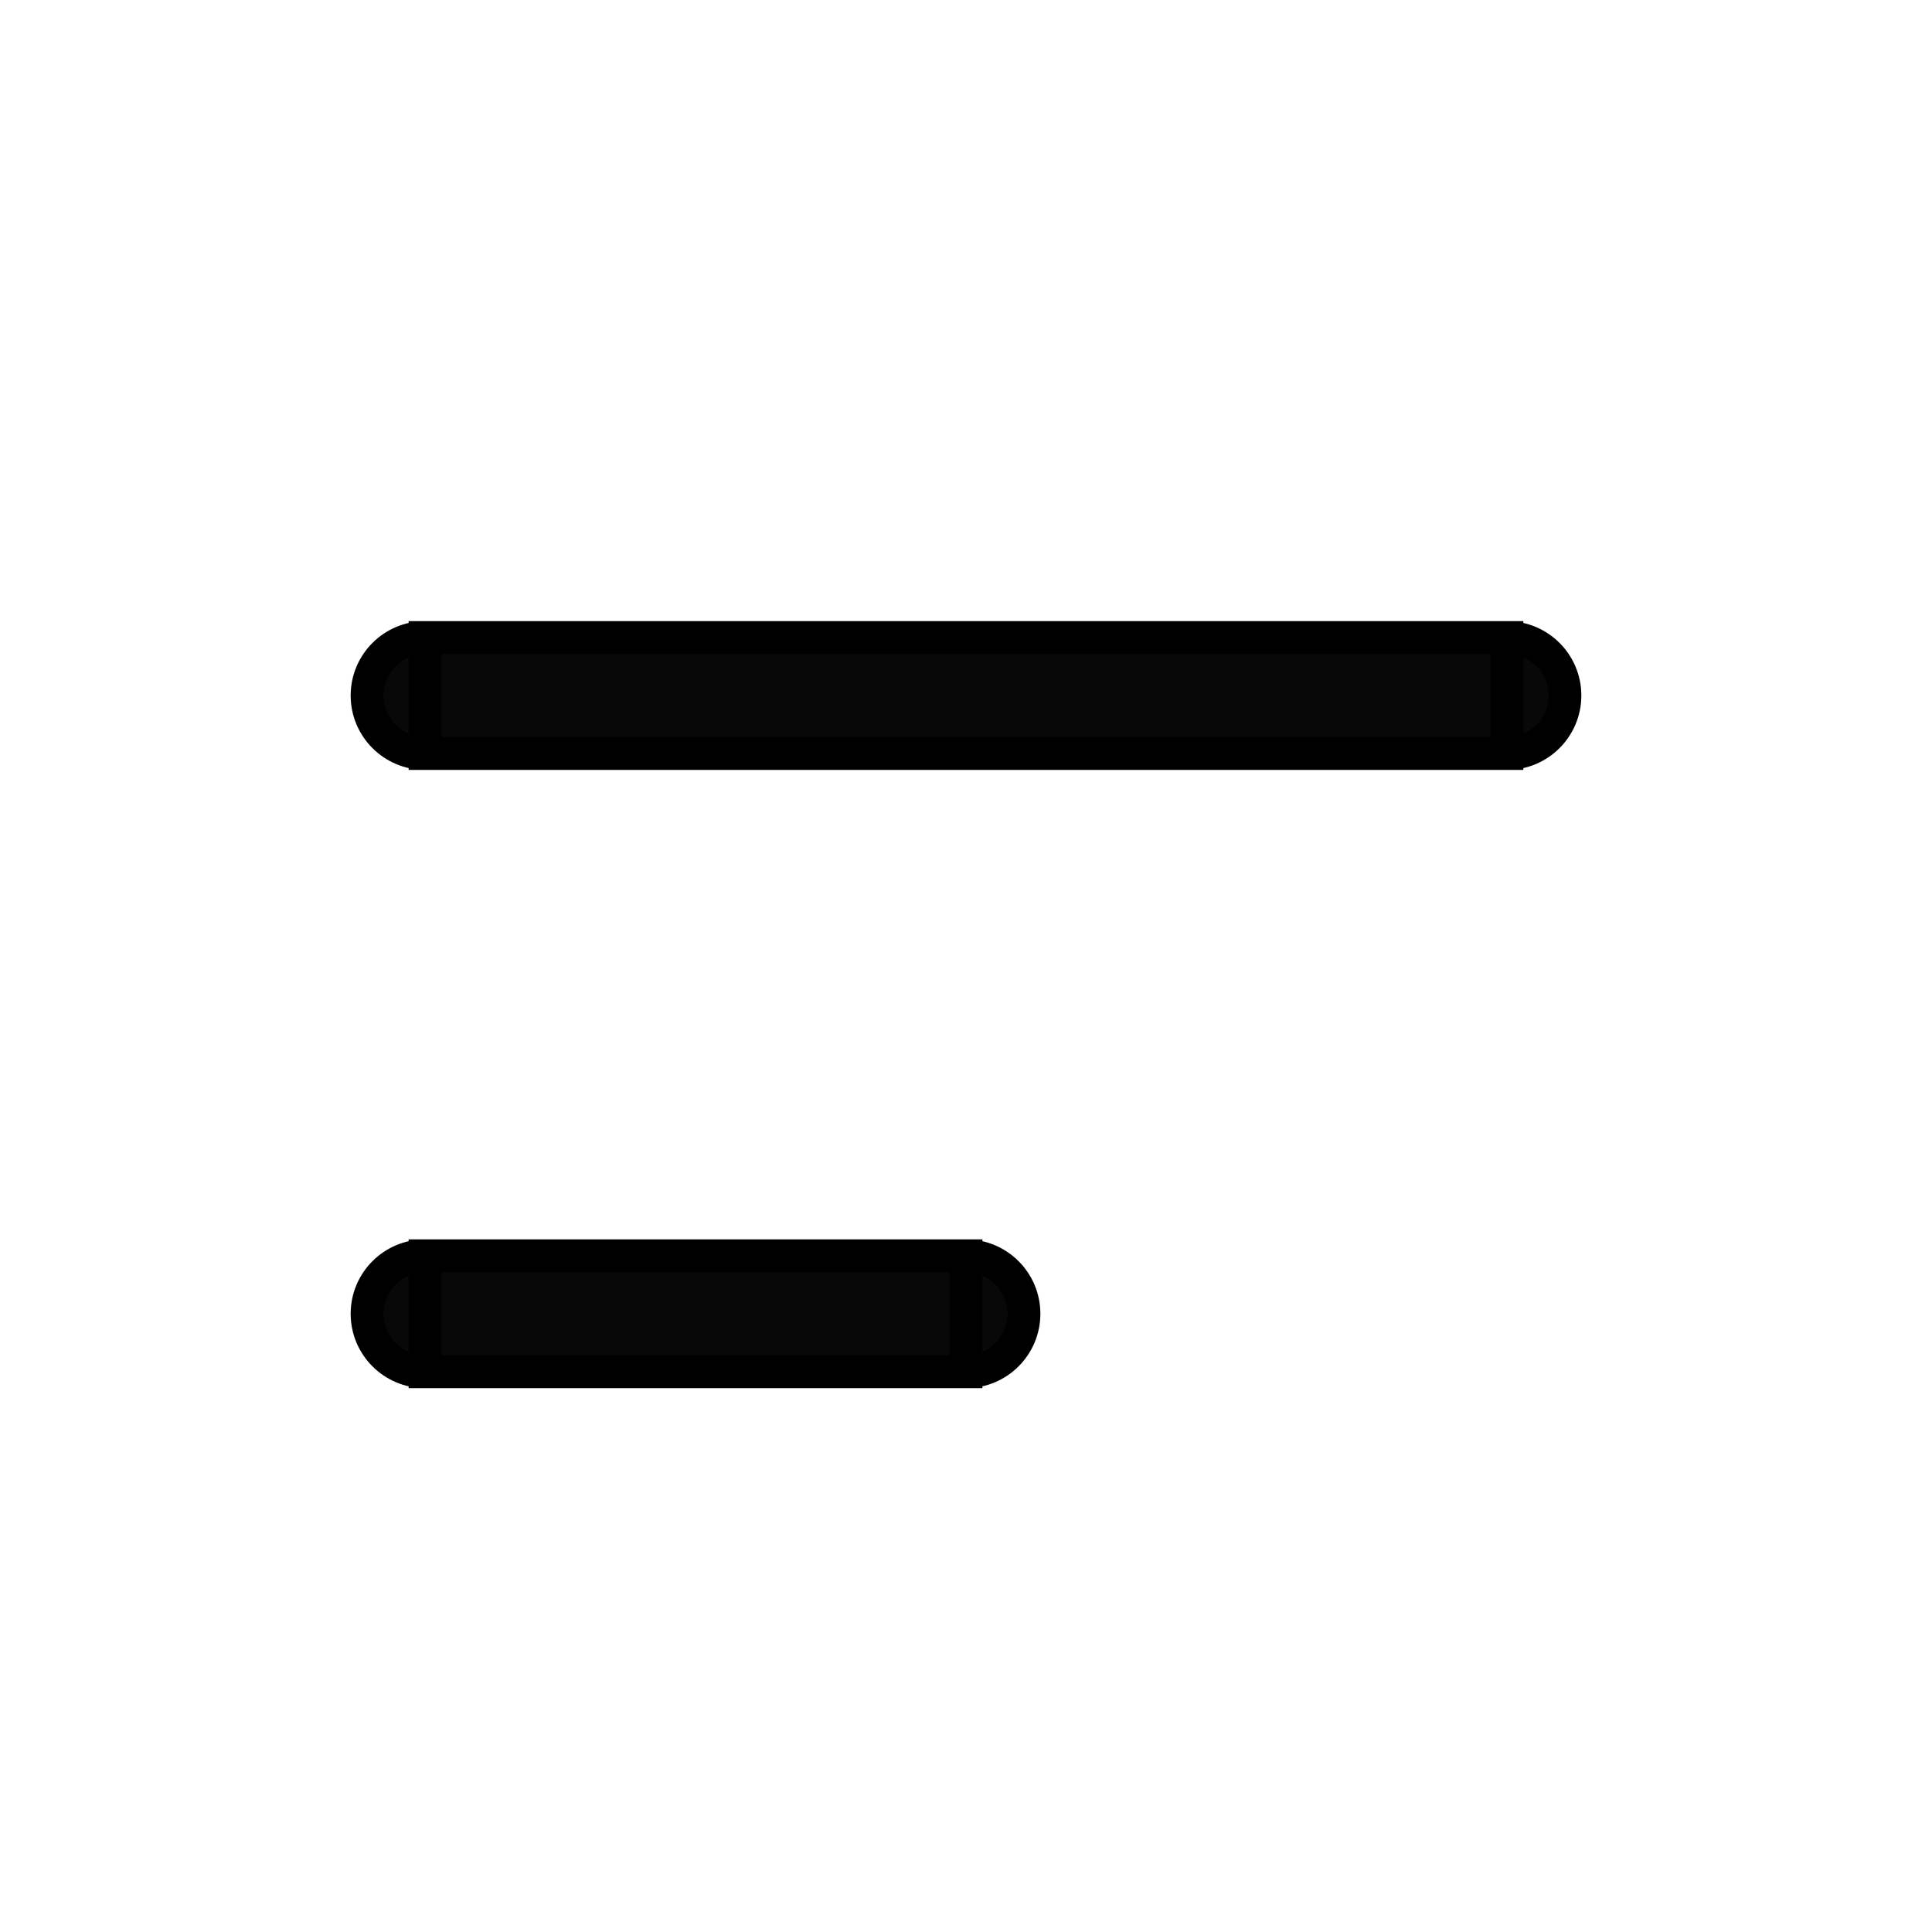 <svg viewBox="0 -0.5 25 25" fill="none" xmlns="http://www.w3.org/2000/svg" stroke="#000000"
    stroke-width="0.425">
    <g id="SVGRepo_bgCarrier" stroke-width="0"></g>
    <g id="SVGRepo_tracerCarrier" stroke-linecap="round" stroke-linejoin="round"></g>
    <g id="SVGRepo_iconCarrier">
        <!-- First Line -->
        <path
            d="M5.5 7.75C5.086 7.75 4.75 8.086 4.75 8.5C4.75 8.914 5.086 9.25 5.5 9.25V7.75ZM19.5 9.25C19.914 9.25 20.25 8.914 20.25 8.5C20.25 8.086 19.914 7.75 19.5 7.75V9.25ZM5.5 9.25H19.5V7.75H5.5V9.25Z"
            fill="#080808"></path>

        <!-- Third Line -->
        <path
            d="M5.5 15.75C5.086 15.75 4.75 16.086 4.75 16.5C4.75 16.914 5.086 17.25 5.5 17.25V15.75ZM12.5 17.25C12.914 17.25 13.25 16.914 13.25 16.5C13.25 16.086 12.914 15.75 12.5 15.75V17.25ZM5.5 17.25H12.5V15.75H5.5V17.25Z"
            fill="#080808"></path>
    </g>
</svg>
  